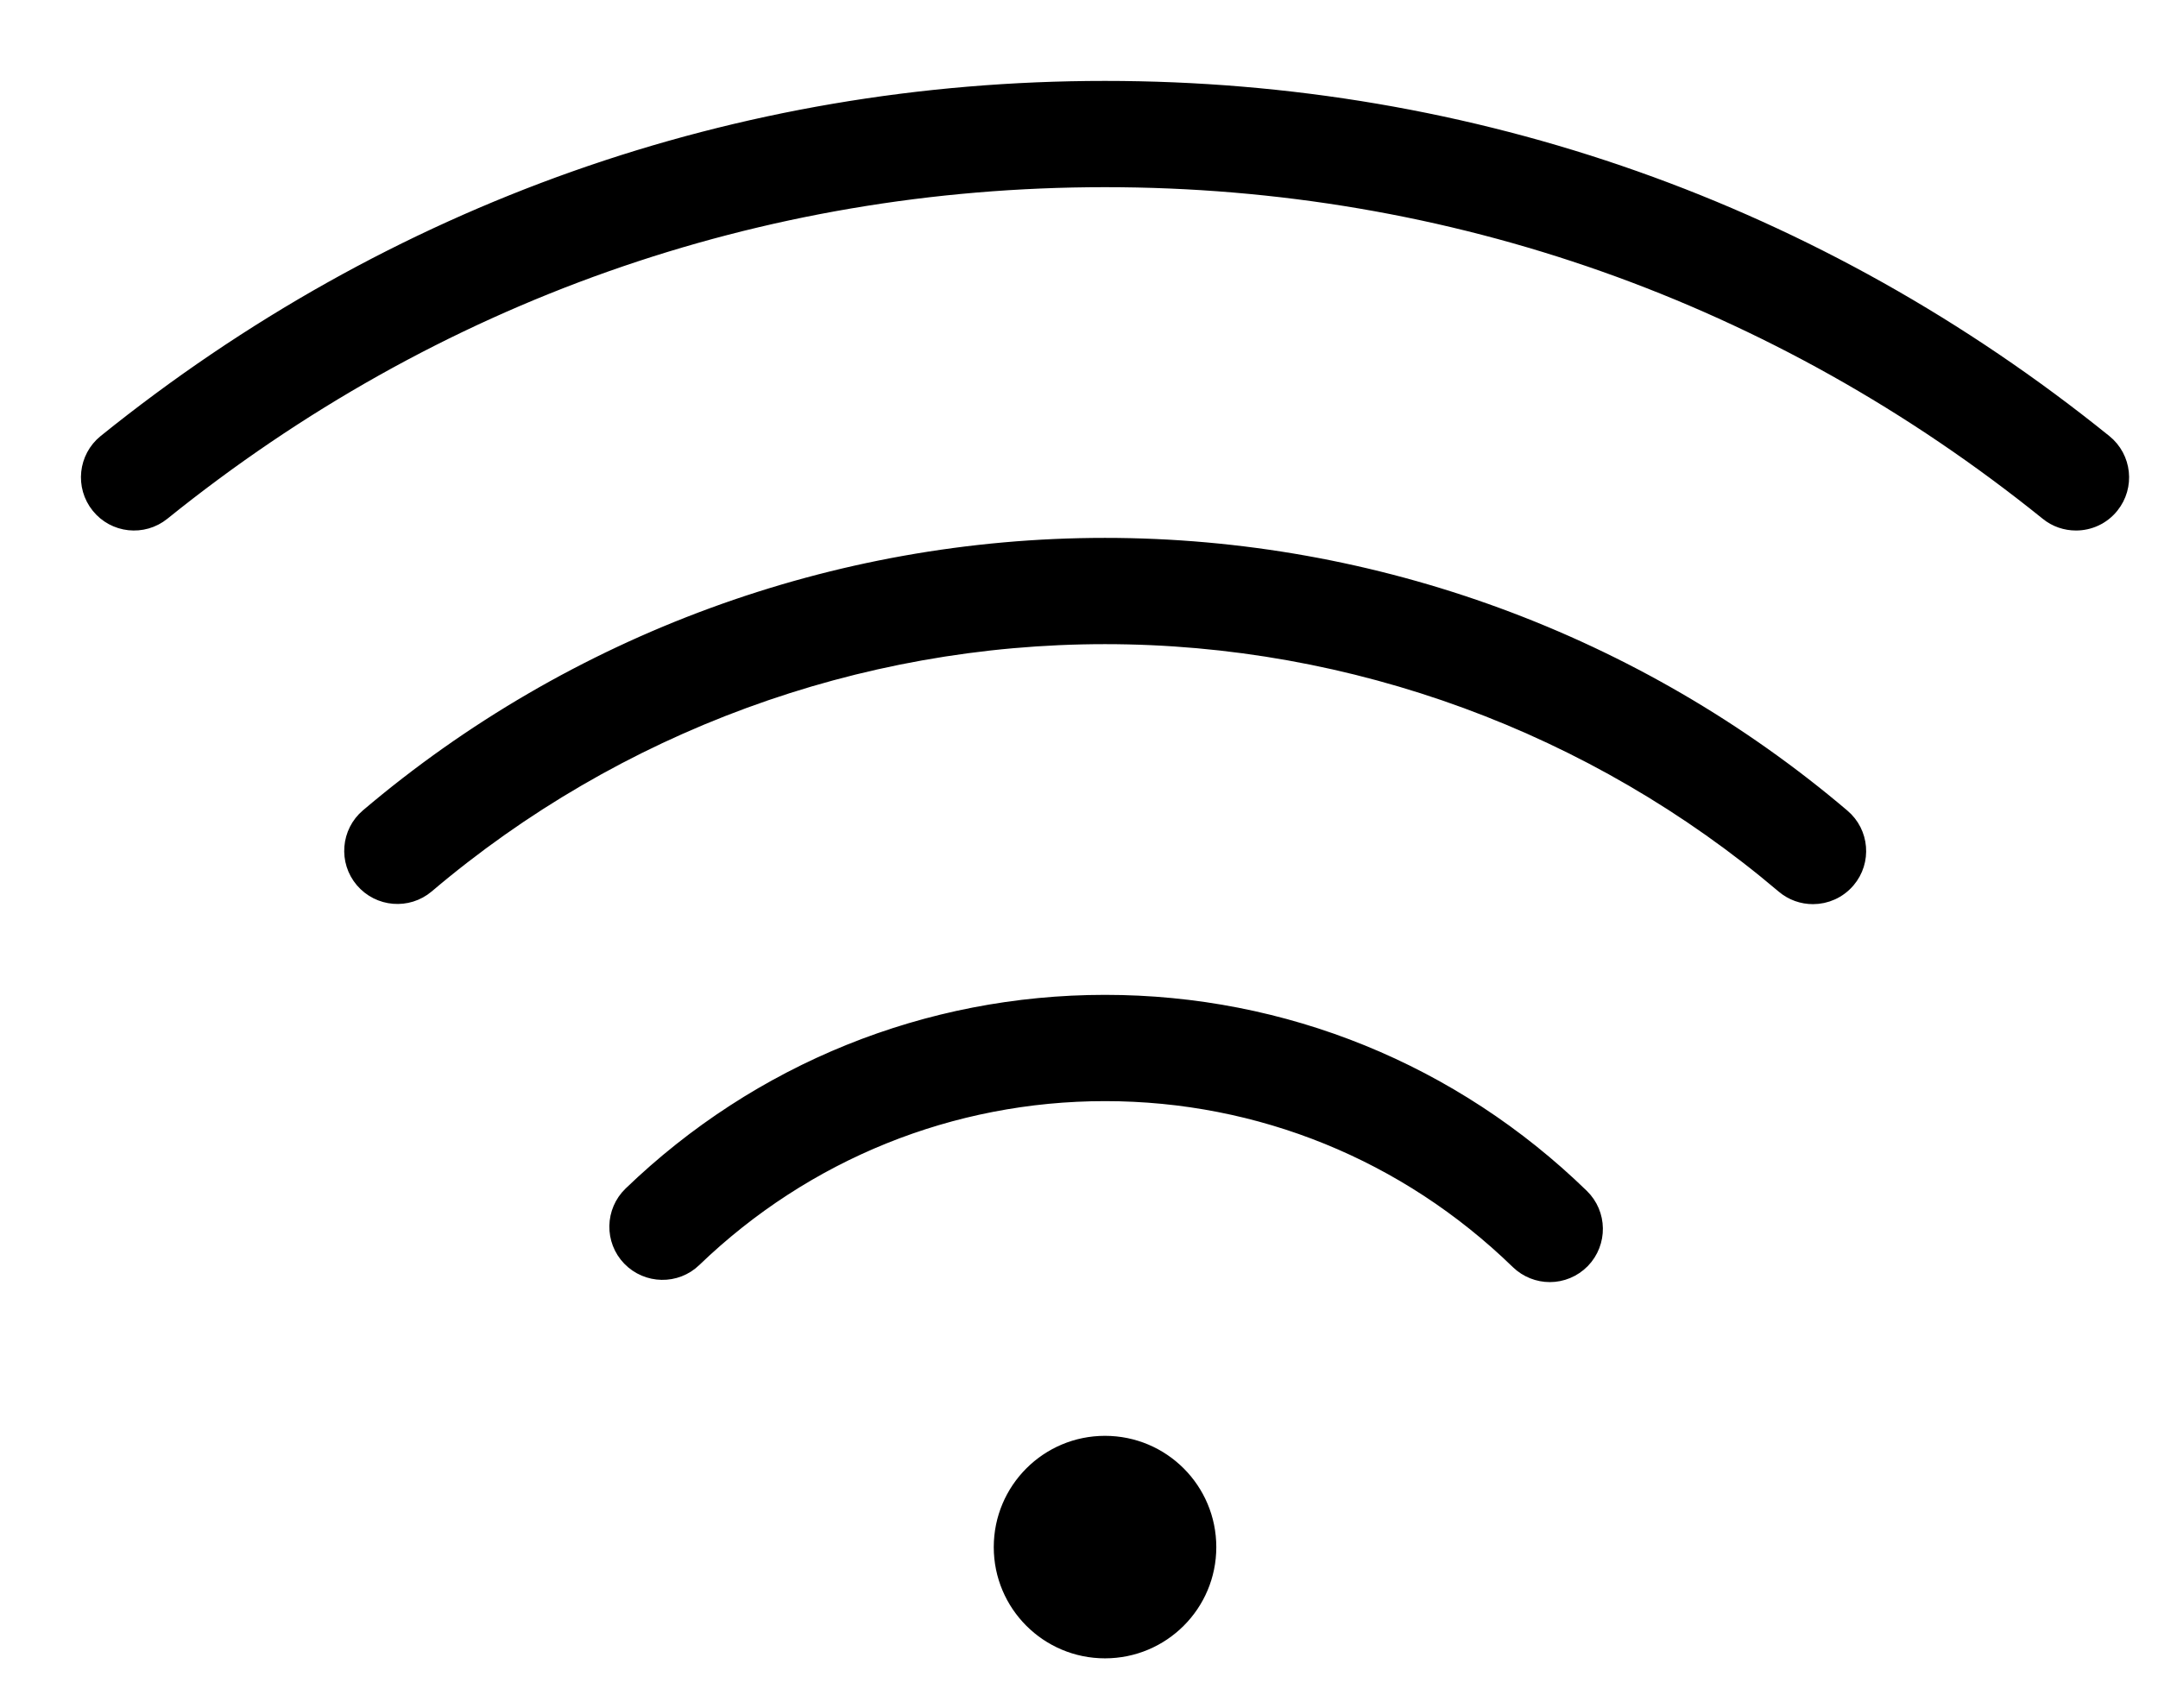 <svg width="24" height="19" viewBox="0 0 24 19" fill="none" xmlns="http://www.w3.org/2000/svg">
<path d="M13.427 17.209C13.427 17.837 12.918 18.346 12.289 18.346C11.661 18.346 11.152 17.837 11.152 17.209C11.152 16.58 11.661 16.071 12.289 16.071C12.918 16.071 13.427 16.58 13.427 17.209Z" fill="black" stroke="black" stroke-width="0.2"/>
<path d="M12.289 6.083C9.294 6.083 6.386 7.151 4.101 9.09C3.895 9.265 3.869 9.575 4.045 9.782C4.221 9.988 4.53 10.014 4.737 9.839C6.845 8.05 9.527 7.065 12.289 7.065C15.052 7.065 17.736 8.051 19.846 9.841C19.938 9.919 20.05 9.957 20.163 9.957C20.302 9.957 20.44 9.898 20.538 9.783C20.713 9.577 20.688 9.267 20.48 9.092C18.194 7.151 15.284 6.083 12.289 6.083L12.289 6.083Z" fill="black" stroke="black" stroke-width="0.2"/>
<path d="M23.396 4.928C20.211 2.358 16.371 1 12.289 1C8.21 1 4.369 2.359 1.182 4.928C0.972 5.098 0.939 5.407 1.109 5.618C1.278 5.829 1.587 5.863 1.799 5.692C4.809 3.264 8.437 1.982 12.289 1.982C16.143 1.982 19.771 3.265 22.78 5.692C22.87 5.766 22.98 5.801 23.088 5.801C23.231 5.801 23.373 5.739 23.47 5.618C23.64 5.407 23.607 5.098 23.396 4.928L23.396 4.928Z" fill="black" stroke="black" stroke-width="0.2"/>
<path d="M12.289 11.166C10.32 11.166 8.45 11.921 7.027 13.292C6.832 13.48 6.826 13.791 7.014 13.986C7.203 14.181 7.514 14.187 7.708 13.999C8.948 12.805 10.575 12.148 12.29 12.148C14.016 12.148 15.65 12.813 16.894 14.022C16.989 14.114 17.113 14.161 17.236 14.161C17.364 14.161 17.491 14.111 17.588 14.012C17.776 13.817 17.772 13.507 17.578 13.318C16.151 11.93 14.273 11.166 12.29 11.166L12.289 11.166Z" fill="black" stroke="black" stroke-width="0.2"/>
</svg>
